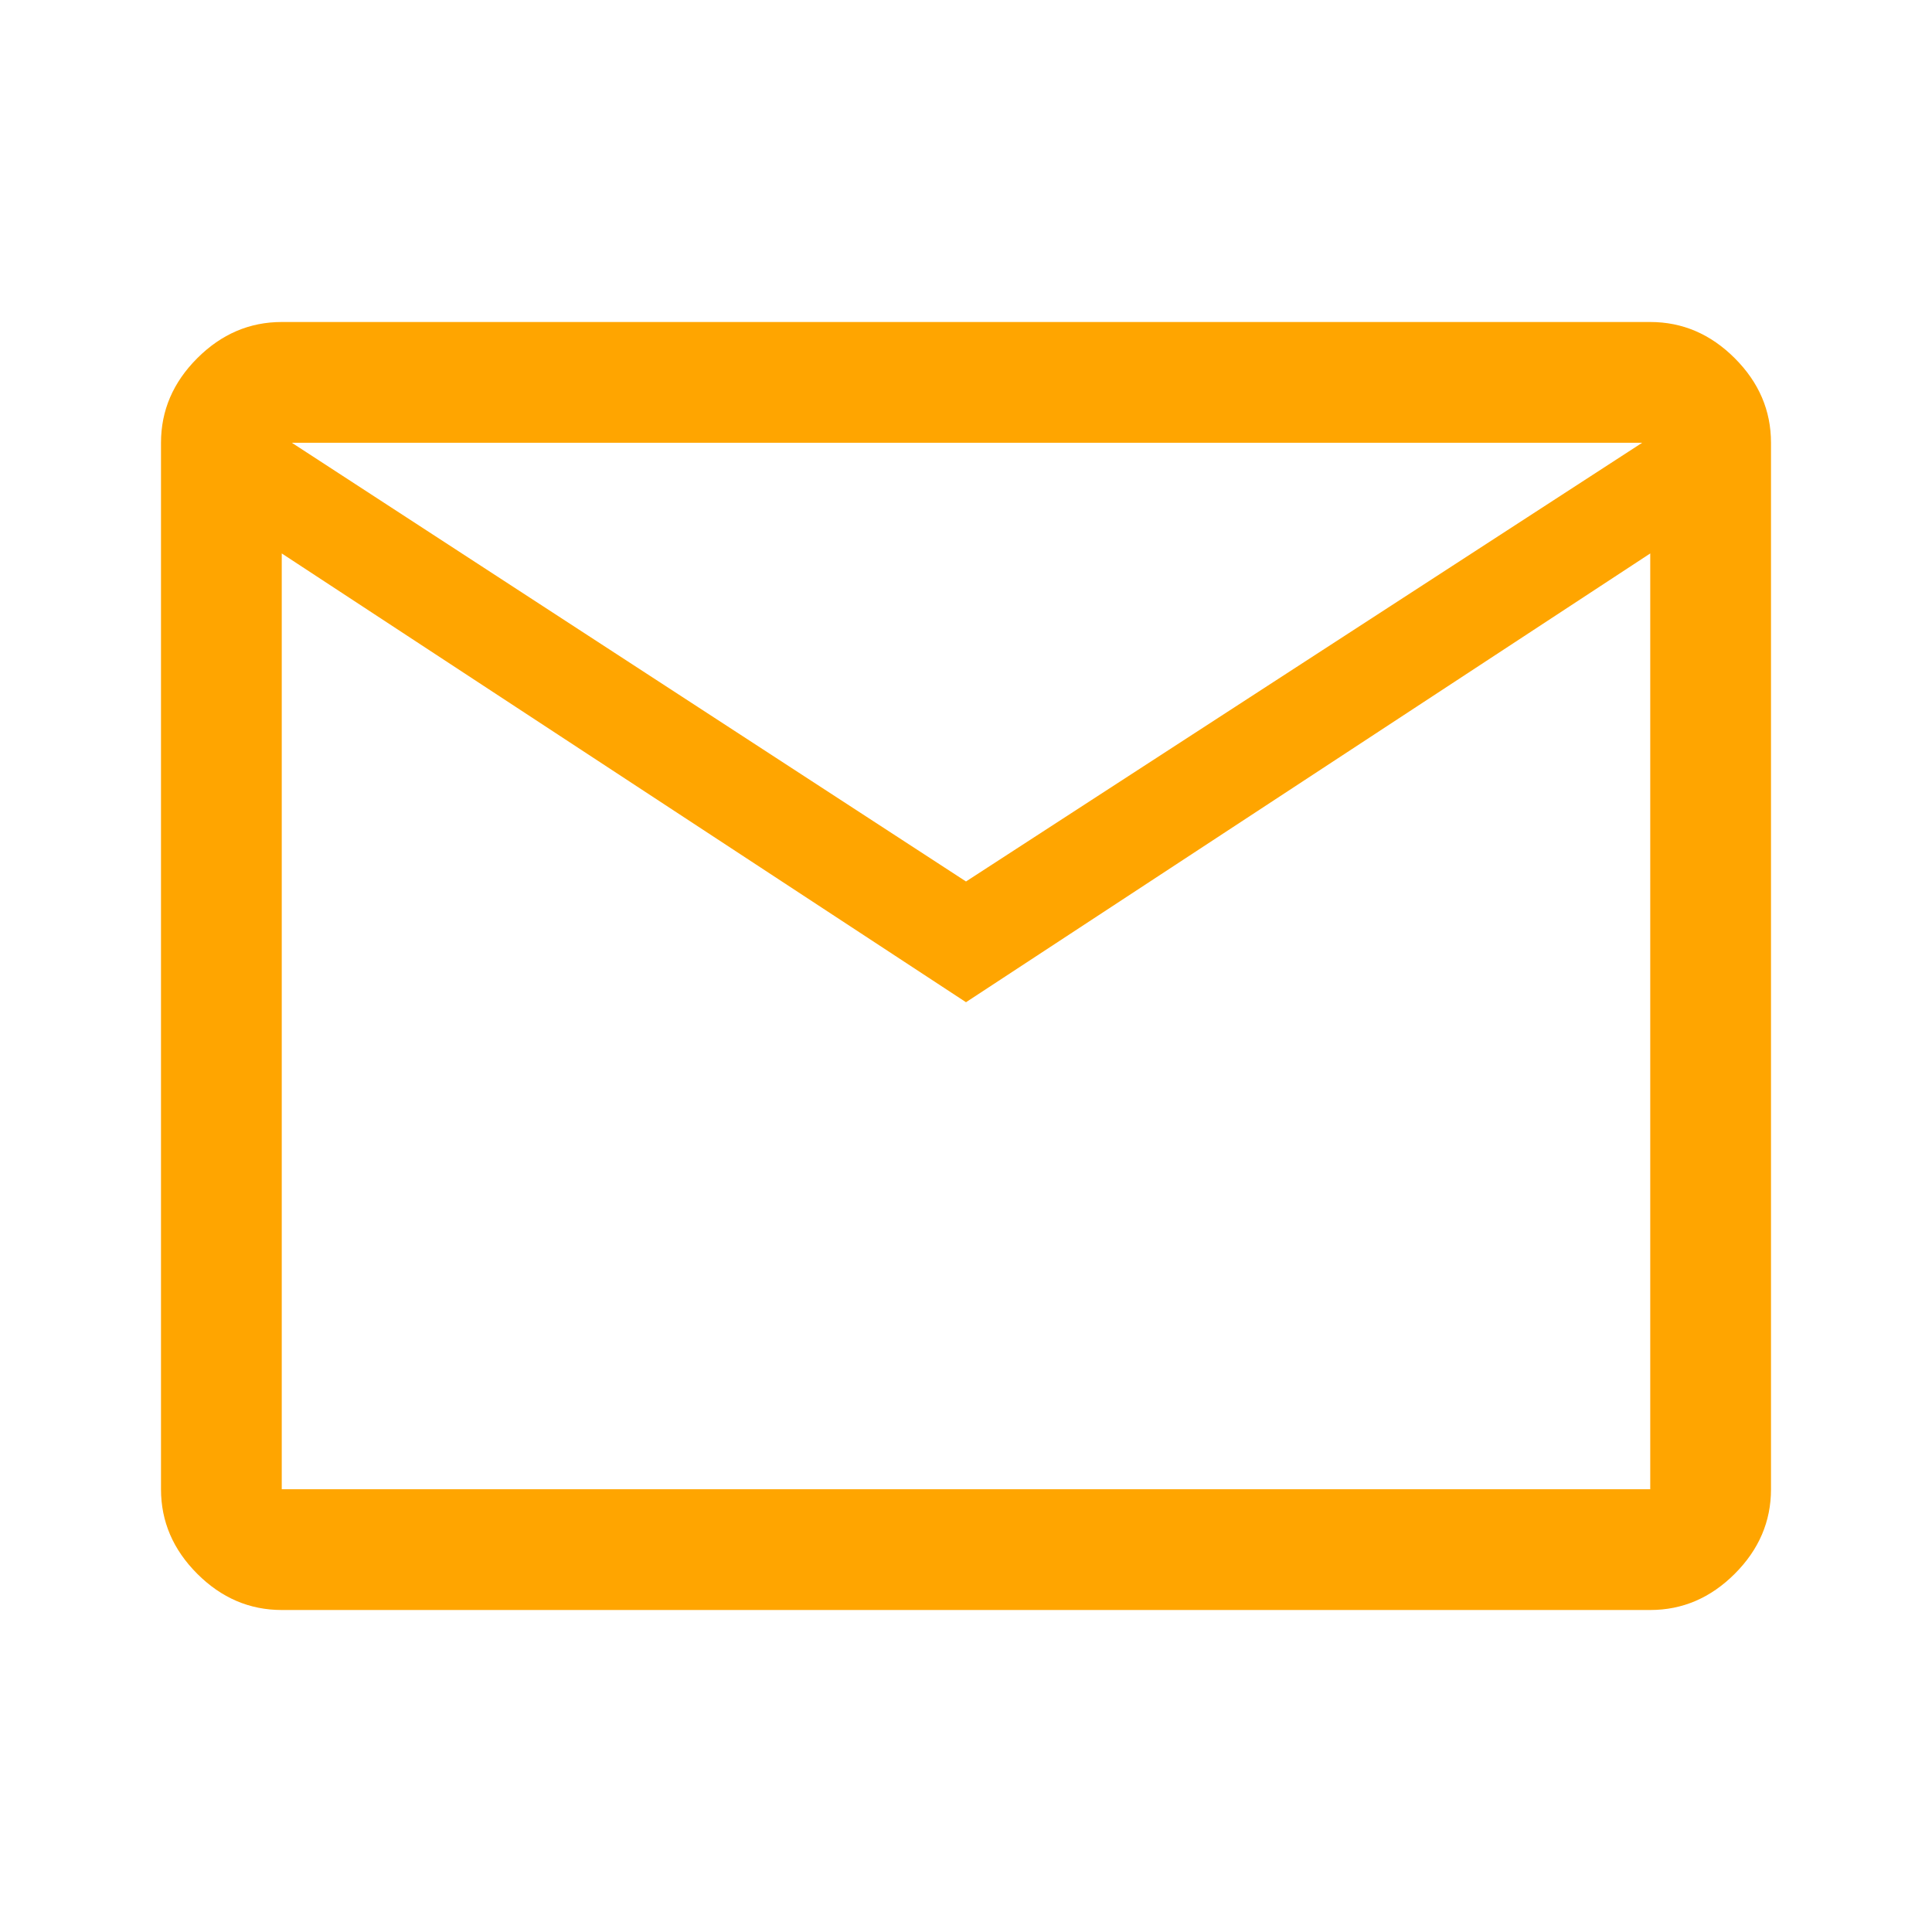 <svg xmlns="http://www.w3.org/2000/svg" height="55"  fill="orange"  viewBox="0 96 960 960" width="55"><path d="M140 896q-24 0-42-18t-18-42V316q0-24 18-42t42-18h680q24 0 42 18t18 42v520q0 24-18 42t-42 18H140Zm340-302L140 371v465h680V371L480 594Zm0-60 336-218H145l335 218ZM140 371v-55 520-465Z"/></svg>